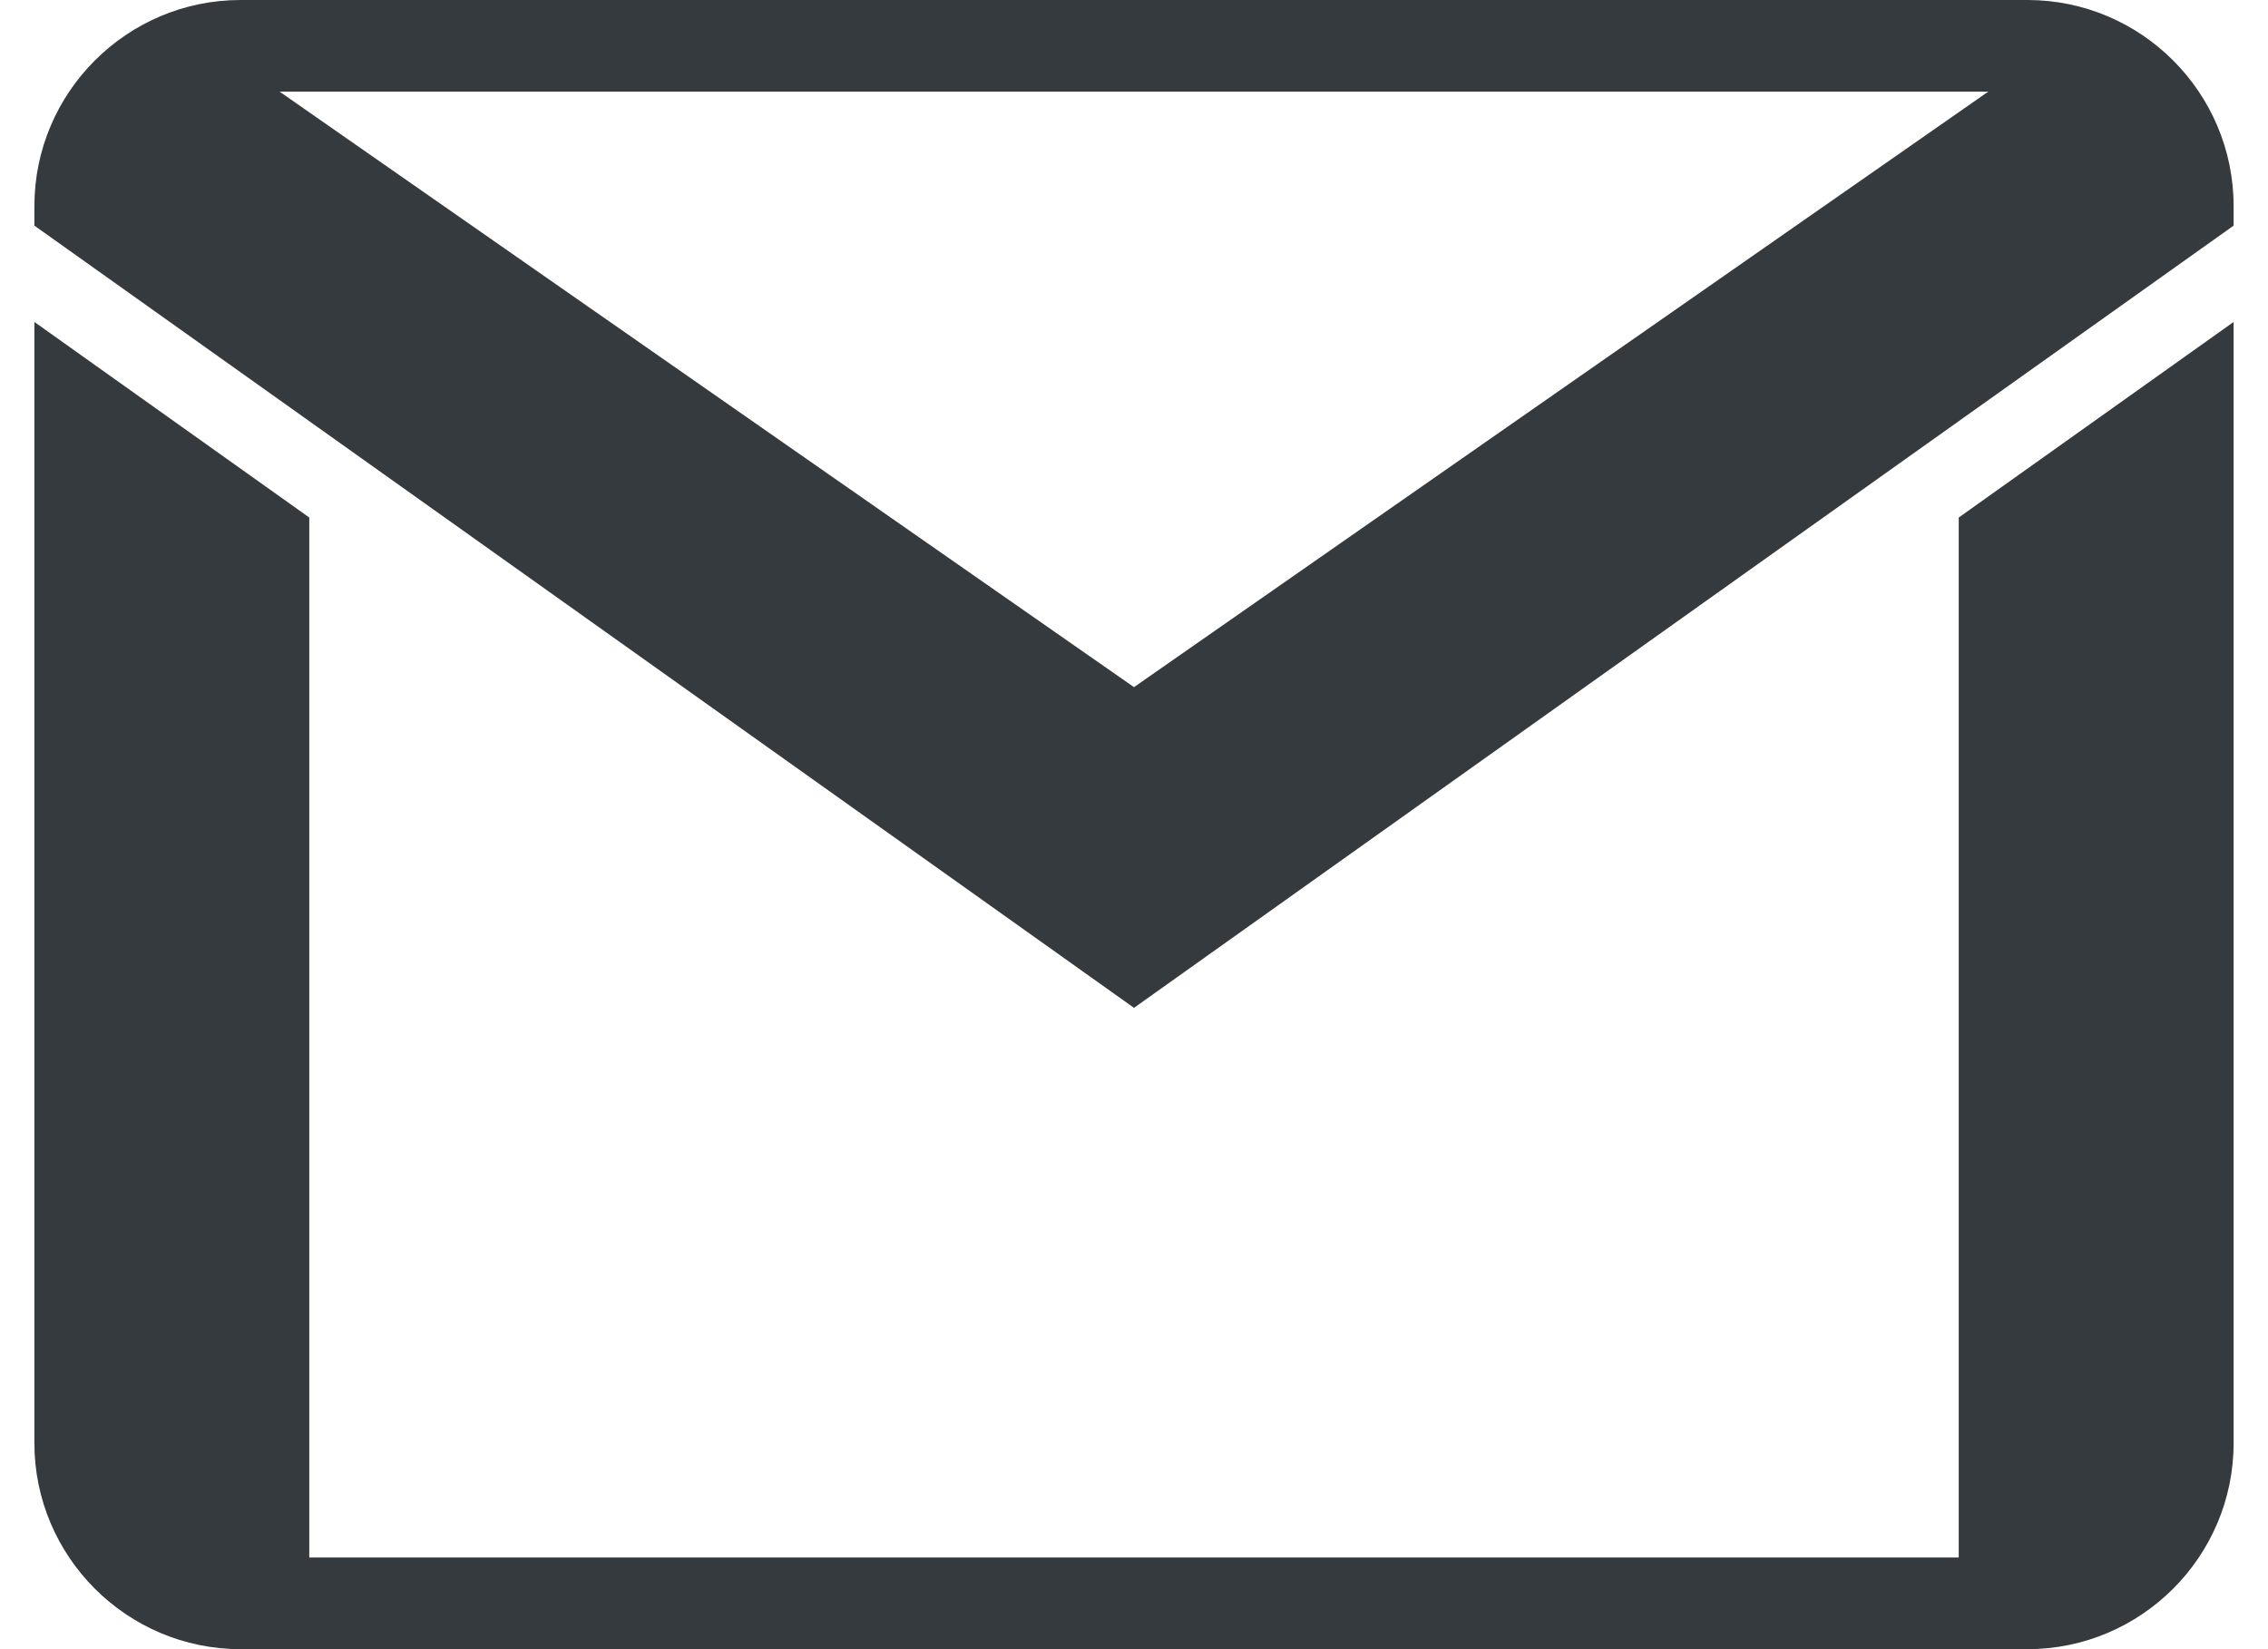 <svg width="44" height="32" viewBox="0 0 44 32" fill="none" xmlns="http://www.w3.org/2000/svg">
<path id="Vector" d="M4.667 0C2.462 0 0.667 1.795 0.667 4V4.378L22 19.556L43.333 4.378V4C43.333 1.795 41.538 0 39.333 0H4.667ZM5.424 1.778H38.573L22 13.333L5.424 1.778ZM0.667 6.247V28C0.667 30.205 2.462 32 4.667 32H39.333C41.538 32 43.333 30.205 43.333 28V6.247L38 10.042V30.222H6V10.042L0.667 6.247Z" fill="#353A3F"/>
</svg>

